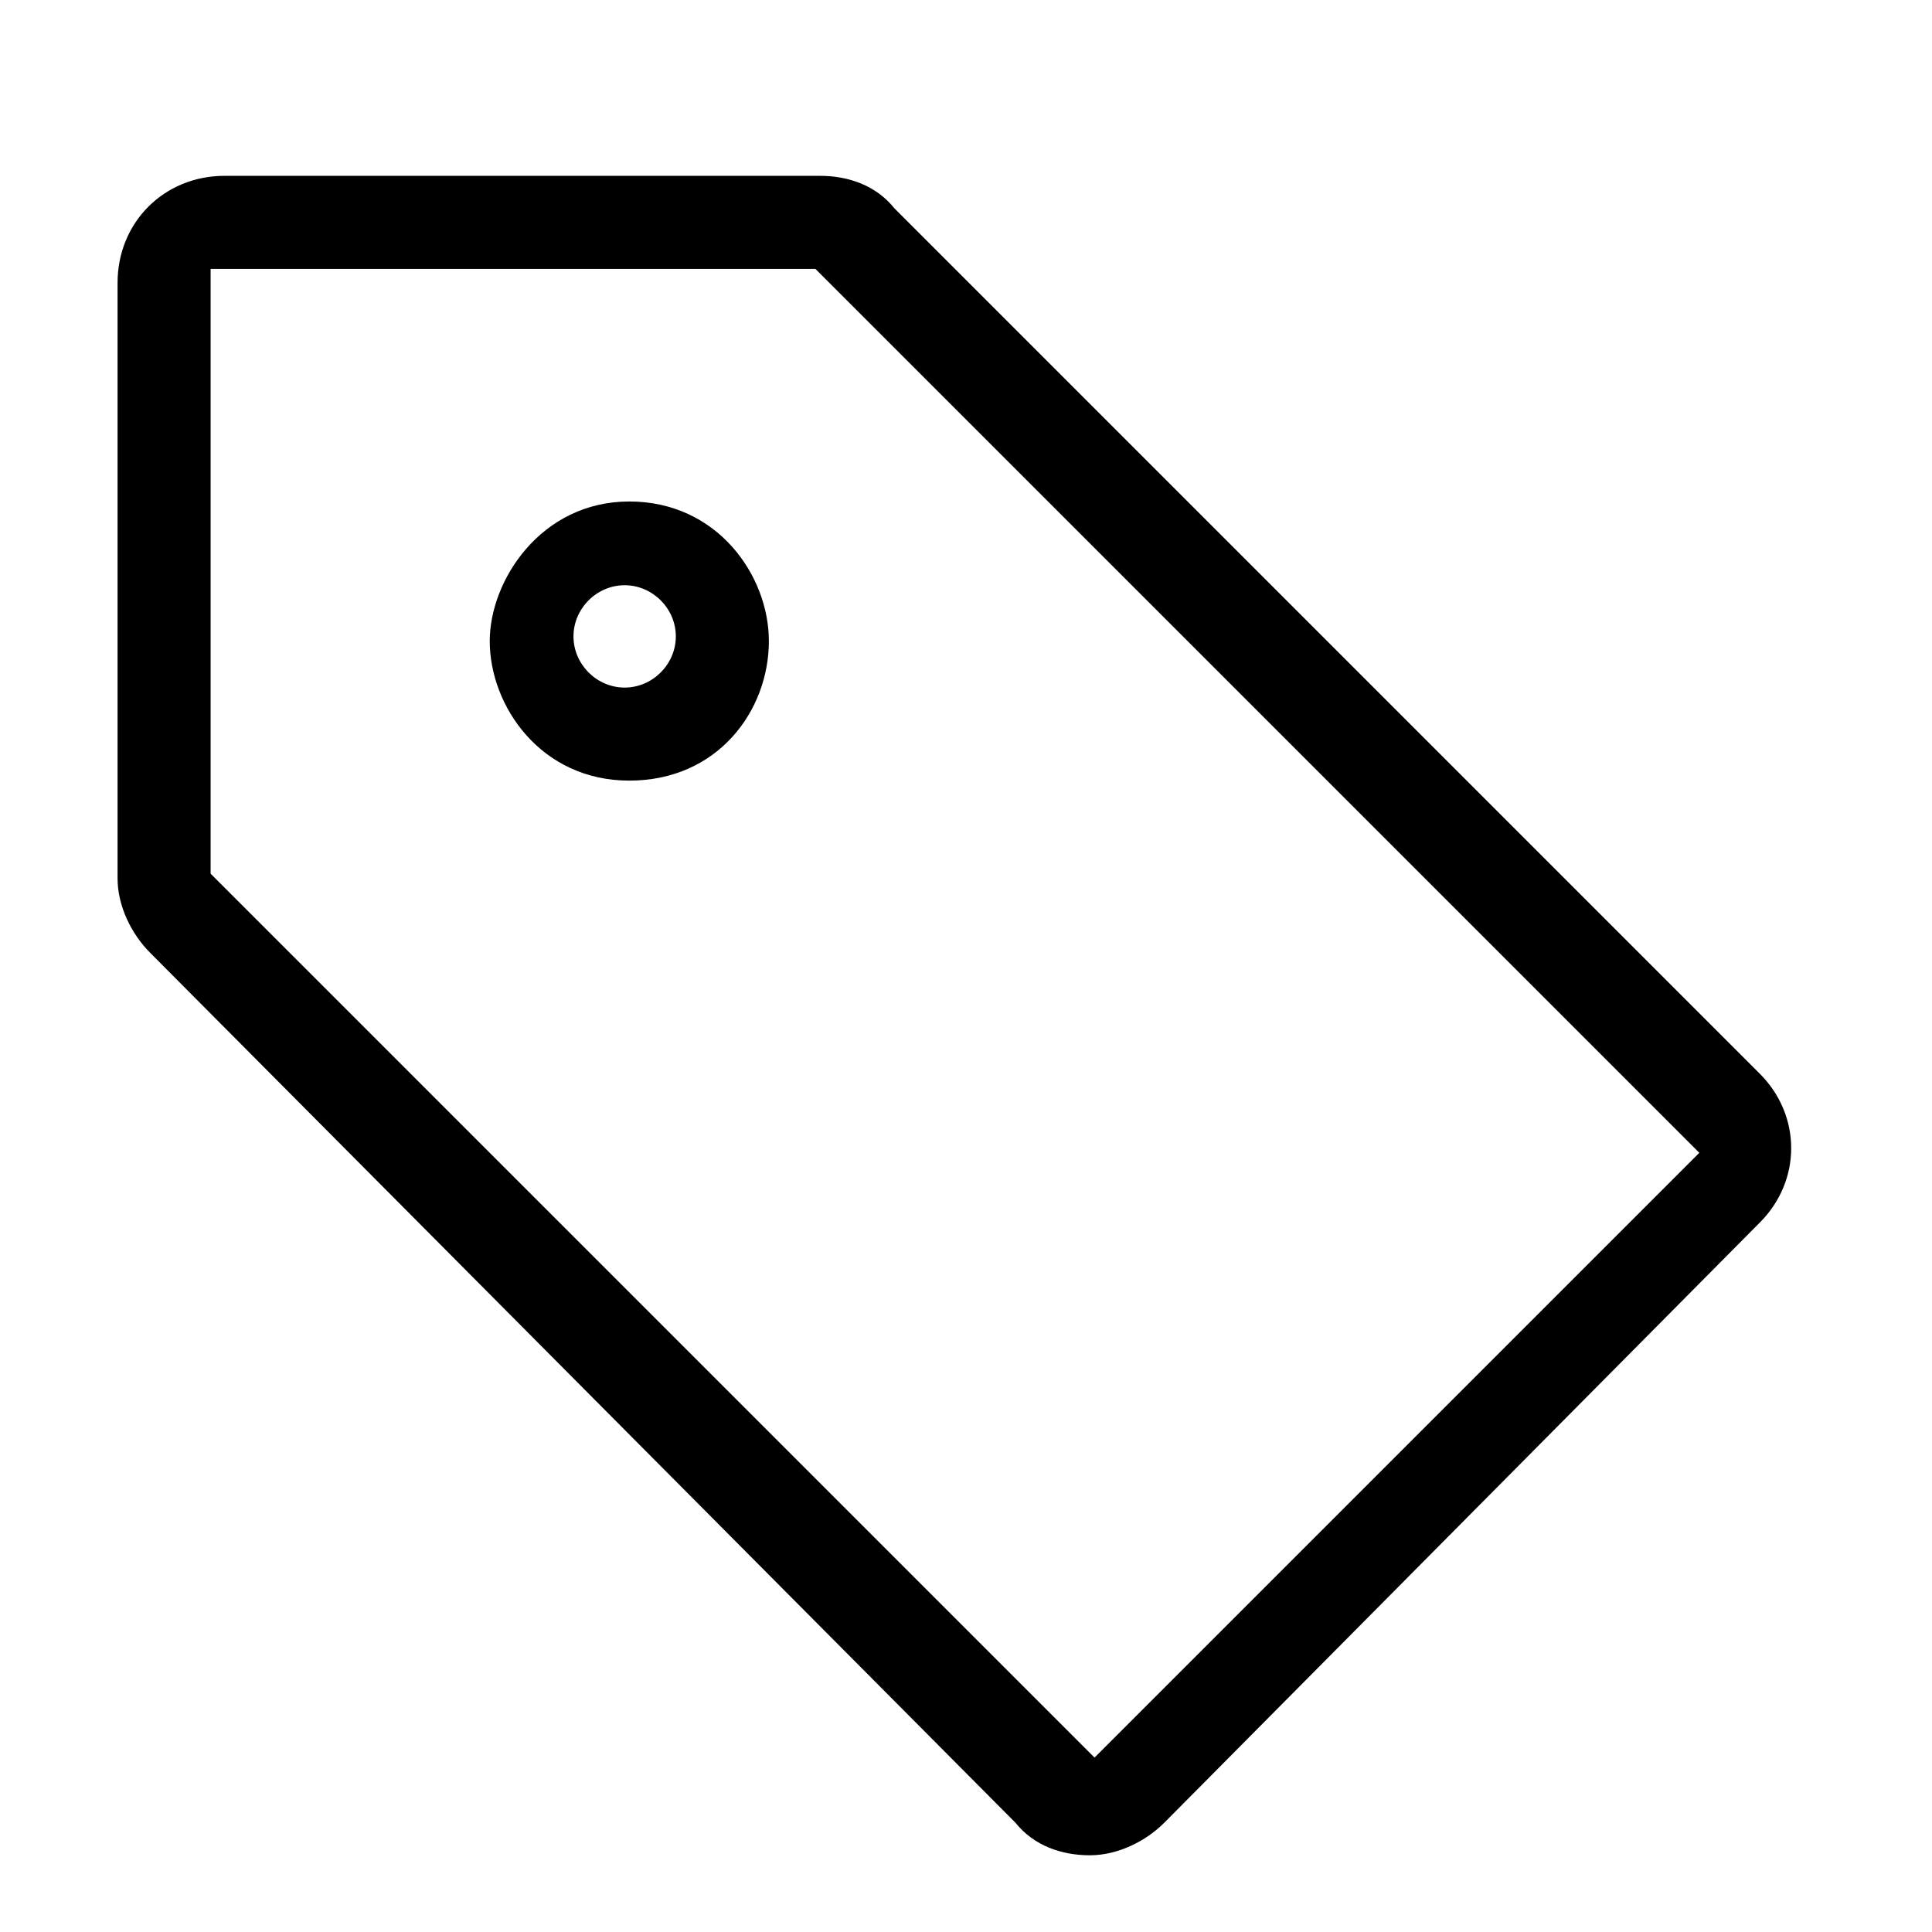 <?xml version="1.0" standalone="no"?><!DOCTYPE svg PUBLIC "-//W3C//DTD SVG 1.1//EN" "http://www.w3.org/Graphics/SVG/1.1/DTD/svg11.dtd"><svg t="1579156170878" class="icon" viewBox="0 0 1024 1024" version="1.1" xmlns="http://www.w3.org/2000/svg" p-id="1039" xmlns:xlink="http://www.w3.org/1999/xlink" width="128" height="128"><defs><style type="text/css"></style></defs><path d="M333.545 413.744c-46.849 0-73.973-39.452-73.973-73.973 0-32.055 27.123-73.973 73.973-73.973s73.973 39.452 73.973 73.973c0 36.986-27.123 73.973-73.973 73.973z m-2.466-103.562c-14.795 0-27.123 12.329-27.123 27.123 0 14.795 12.329 27.123 27.123 27.123 14.795 0 27.123-12.329 27.123-27.123 0-14.795-12.329-27.123-27.123-27.123z m601.644 337.808L617.107 966.073c-9.863 9.863-24.658 17.26-39.452 17.26-14.795 0-29.589-4.932-39.452-17.26L79.573 504.977c-9.863-9.863-17.26-24.658-17.26-39.452V149.909C62.313 117.854 86.97 93.196 119.025 93.196h315.616c14.795 0 29.589 4.932 39.452 17.26l458.63 458.63c22.192 22.192 22.192 56.712 0 78.904zM432.176 142.511H111.628v320.548l468.493 468.493 320.548-320.548-468.493-468.493z" p-id="1040"></path></svg>